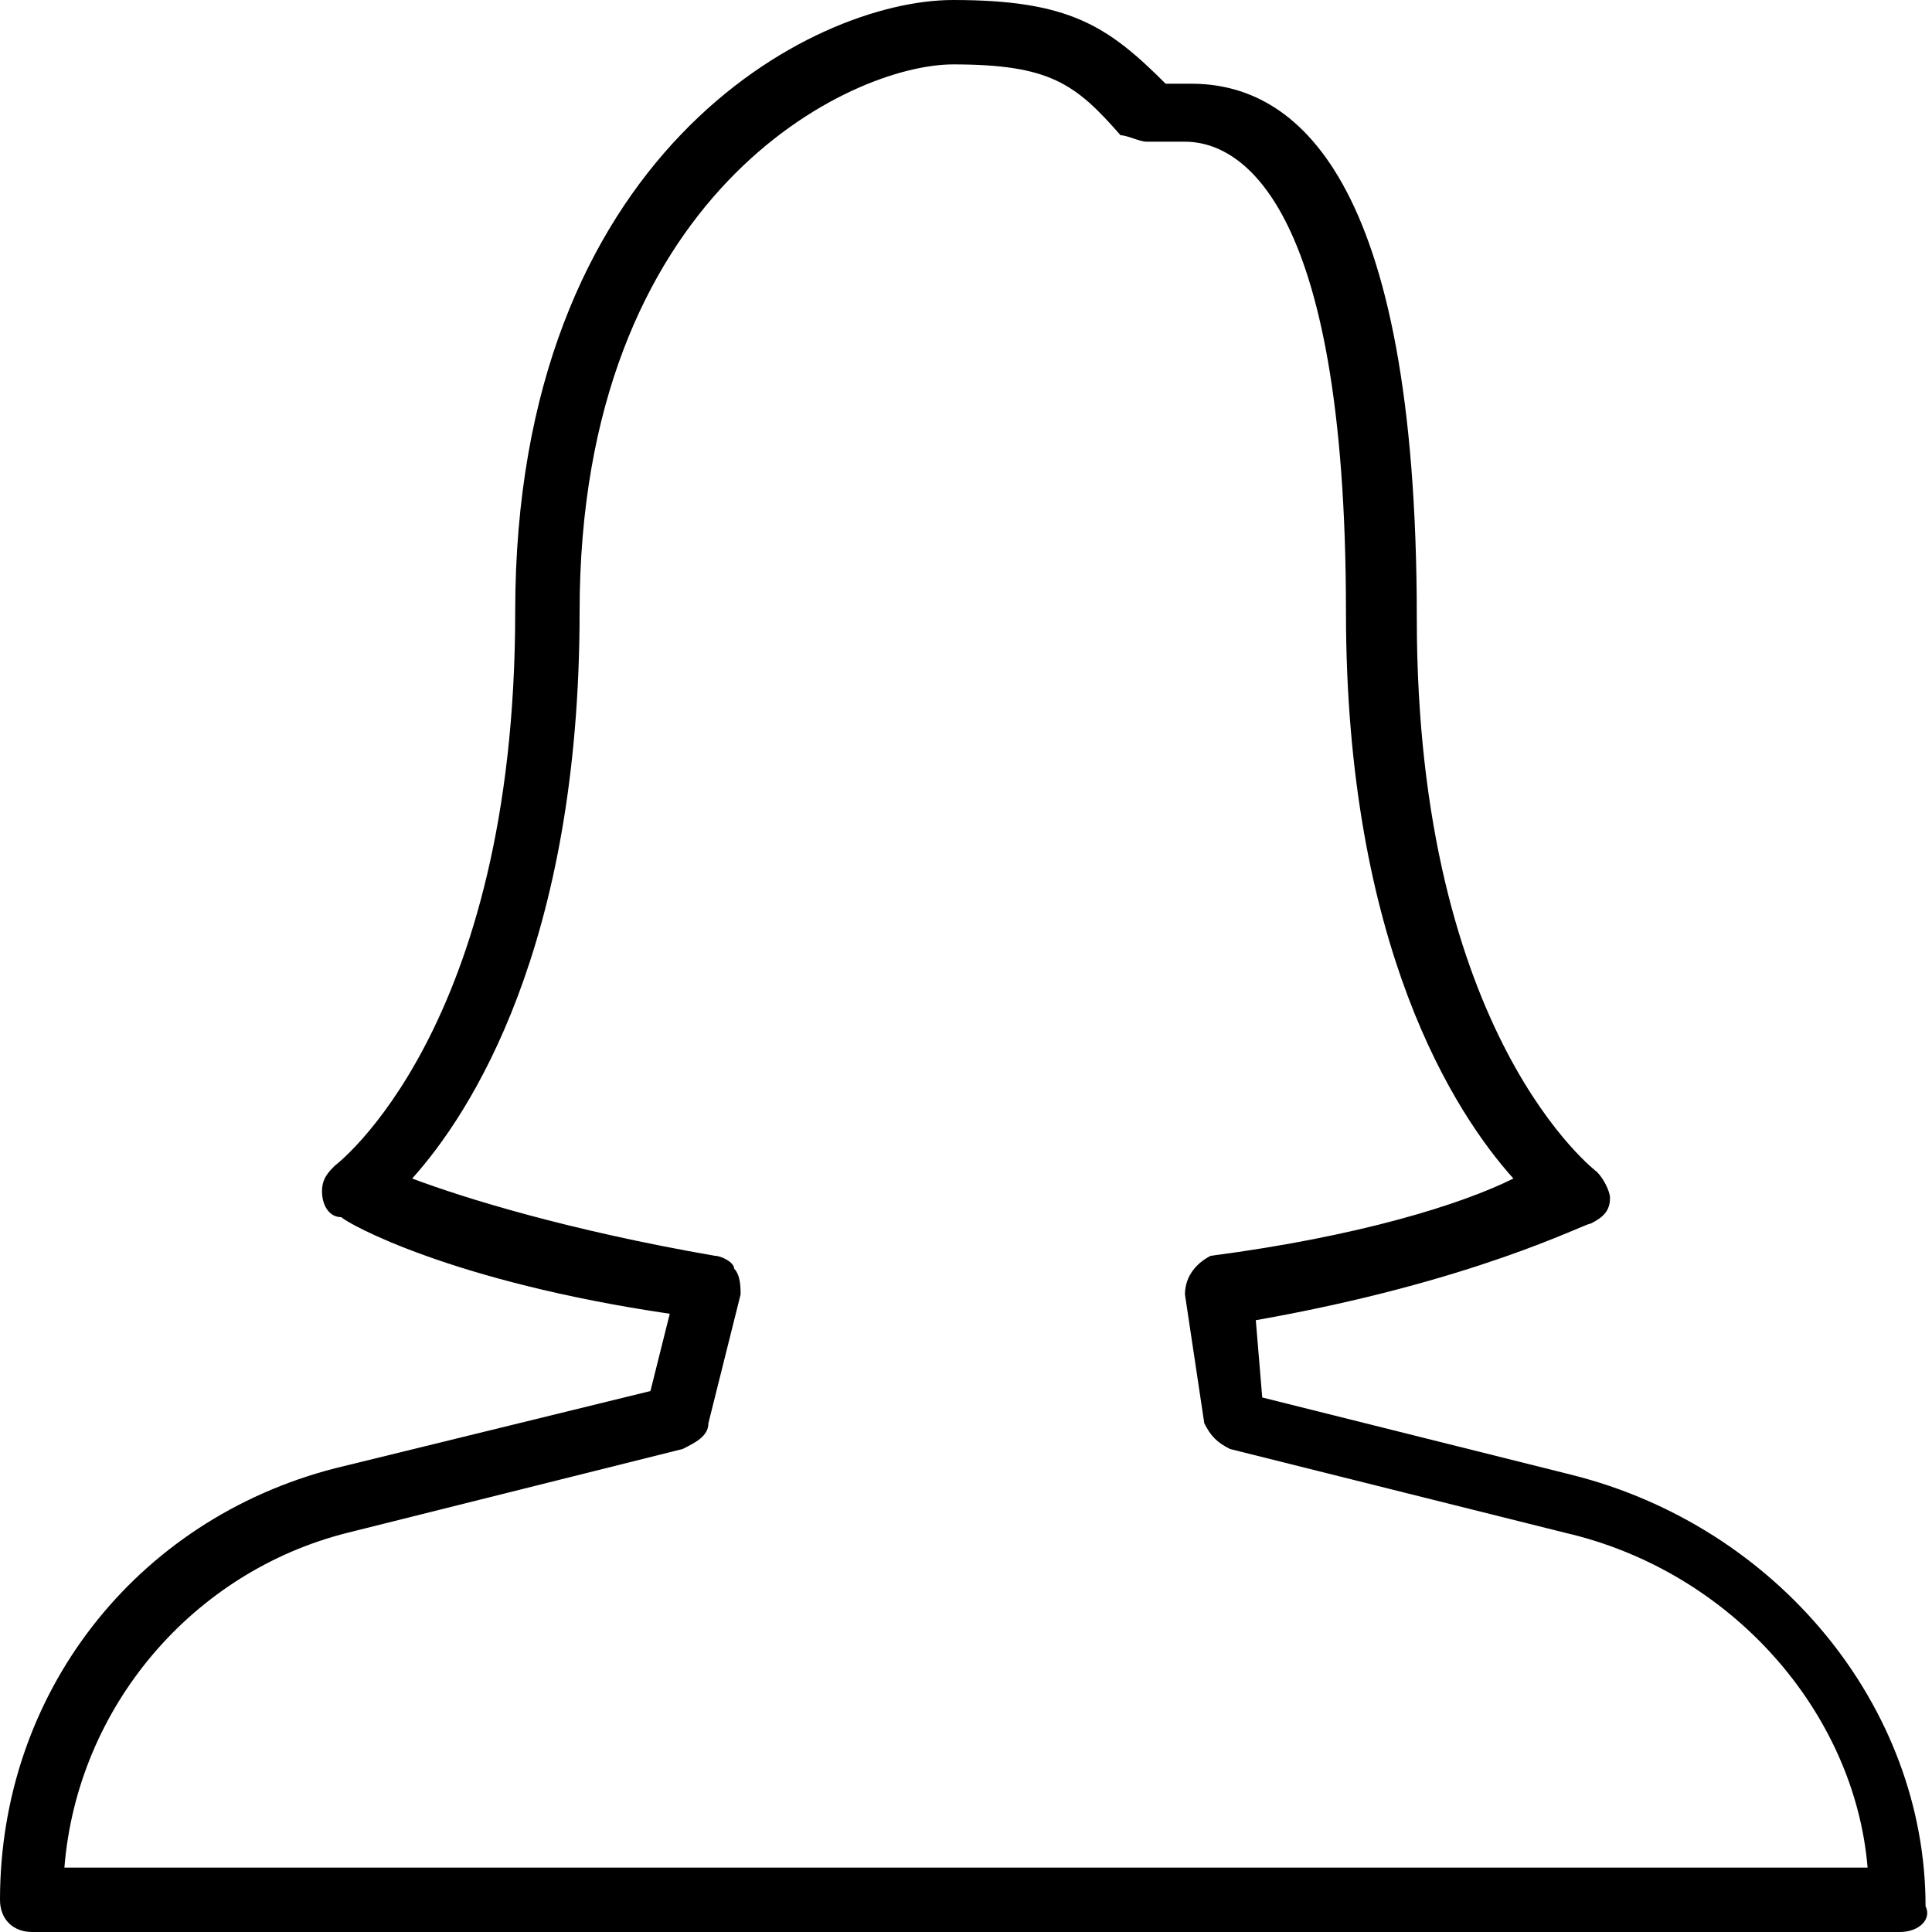 <?xml version="1.0" encoding="utf-8"?>
<!-- Generator: Adobe Illustrator 19.0.0, SVG Export Plug-In . SVG Version: 6.00 Build 0)  -->
<svg version="1.1" id="Layer_1" xmlns="http://www.w3.org/2000/svg" xmlns:xlink="http://www.w3.org/1999/xlink" x="0px" y="0px"
	 viewBox="0 0 30 30" style="enable-background:new 0 0 30 30;" xml:space="preserve">
<g>
	<path d="M29.5,30h-29C0.2,30,0,29.8,0,29.5c0-3.2,2.1-5.9,5.2-6.7l4.9-1.2l0.3-1.2c-3.4-0.5-5-1.4-5.1-1.5C5.1,18.9,5,18.7,5,18.5
		c0-0.2,0.1-0.3,0.2-0.4c0,0,2.8-2.1,2.8-8.6C8,2.4,12.6,0,14.8,0c1.8,0,2.4,0.4,3.3,1.3h0.4c1.6,0,3.5,1.4,3.5,8.3
		c0,6.5,2.8,8.6,2.8,8.6c0.1,0.1,0.2,0.3,0.2,0.4c0,0.2-0.1,0.3-0.3,0.4c-0.1,0-1.8,0.9-5.2,1.5l0.1,1.2l4.8,1.2l0,0
		c3.2,0.8,5.5,3.6,5.5,6.7C30,29.8,29.8,30,29.5,30z M1,29h28c-0.2-2.4-2.1-4.6-4.7-5.2l-5.2-1.3c-0.2-0.1-0.3-0.2-0.4-0.4l-0.3-2
		c0-0.3,0.2-0.5,0.4-0.6c2.3-0.3,3.9-0.8,4.7-1.2c-0.9-1-2.6-3.6-2.6-8.8c0-6.5-1.7-7.3-2.5-7.3h-0.6c-0.1,0-0.3-0.1-0.4-0.1
		C16.7,1.3,16.3,1,14.8,1C13.2,1,9,3,9,9.5c0,5.2-1.7,7.8-2.6,8.8c0.8,0.3,2.4,0.8,4.7,1.2c0.1,0,0.3,0.1,0.3,0.2
		c0.1,0.1,0.1,0.3,0.1,0.4l-0.5,2c0,0.2-0.2,0.3-0.4,0.4l-5.2,1.3C3,24.4,1.2,26.5,1,29z"/>
</g>
</svg>
